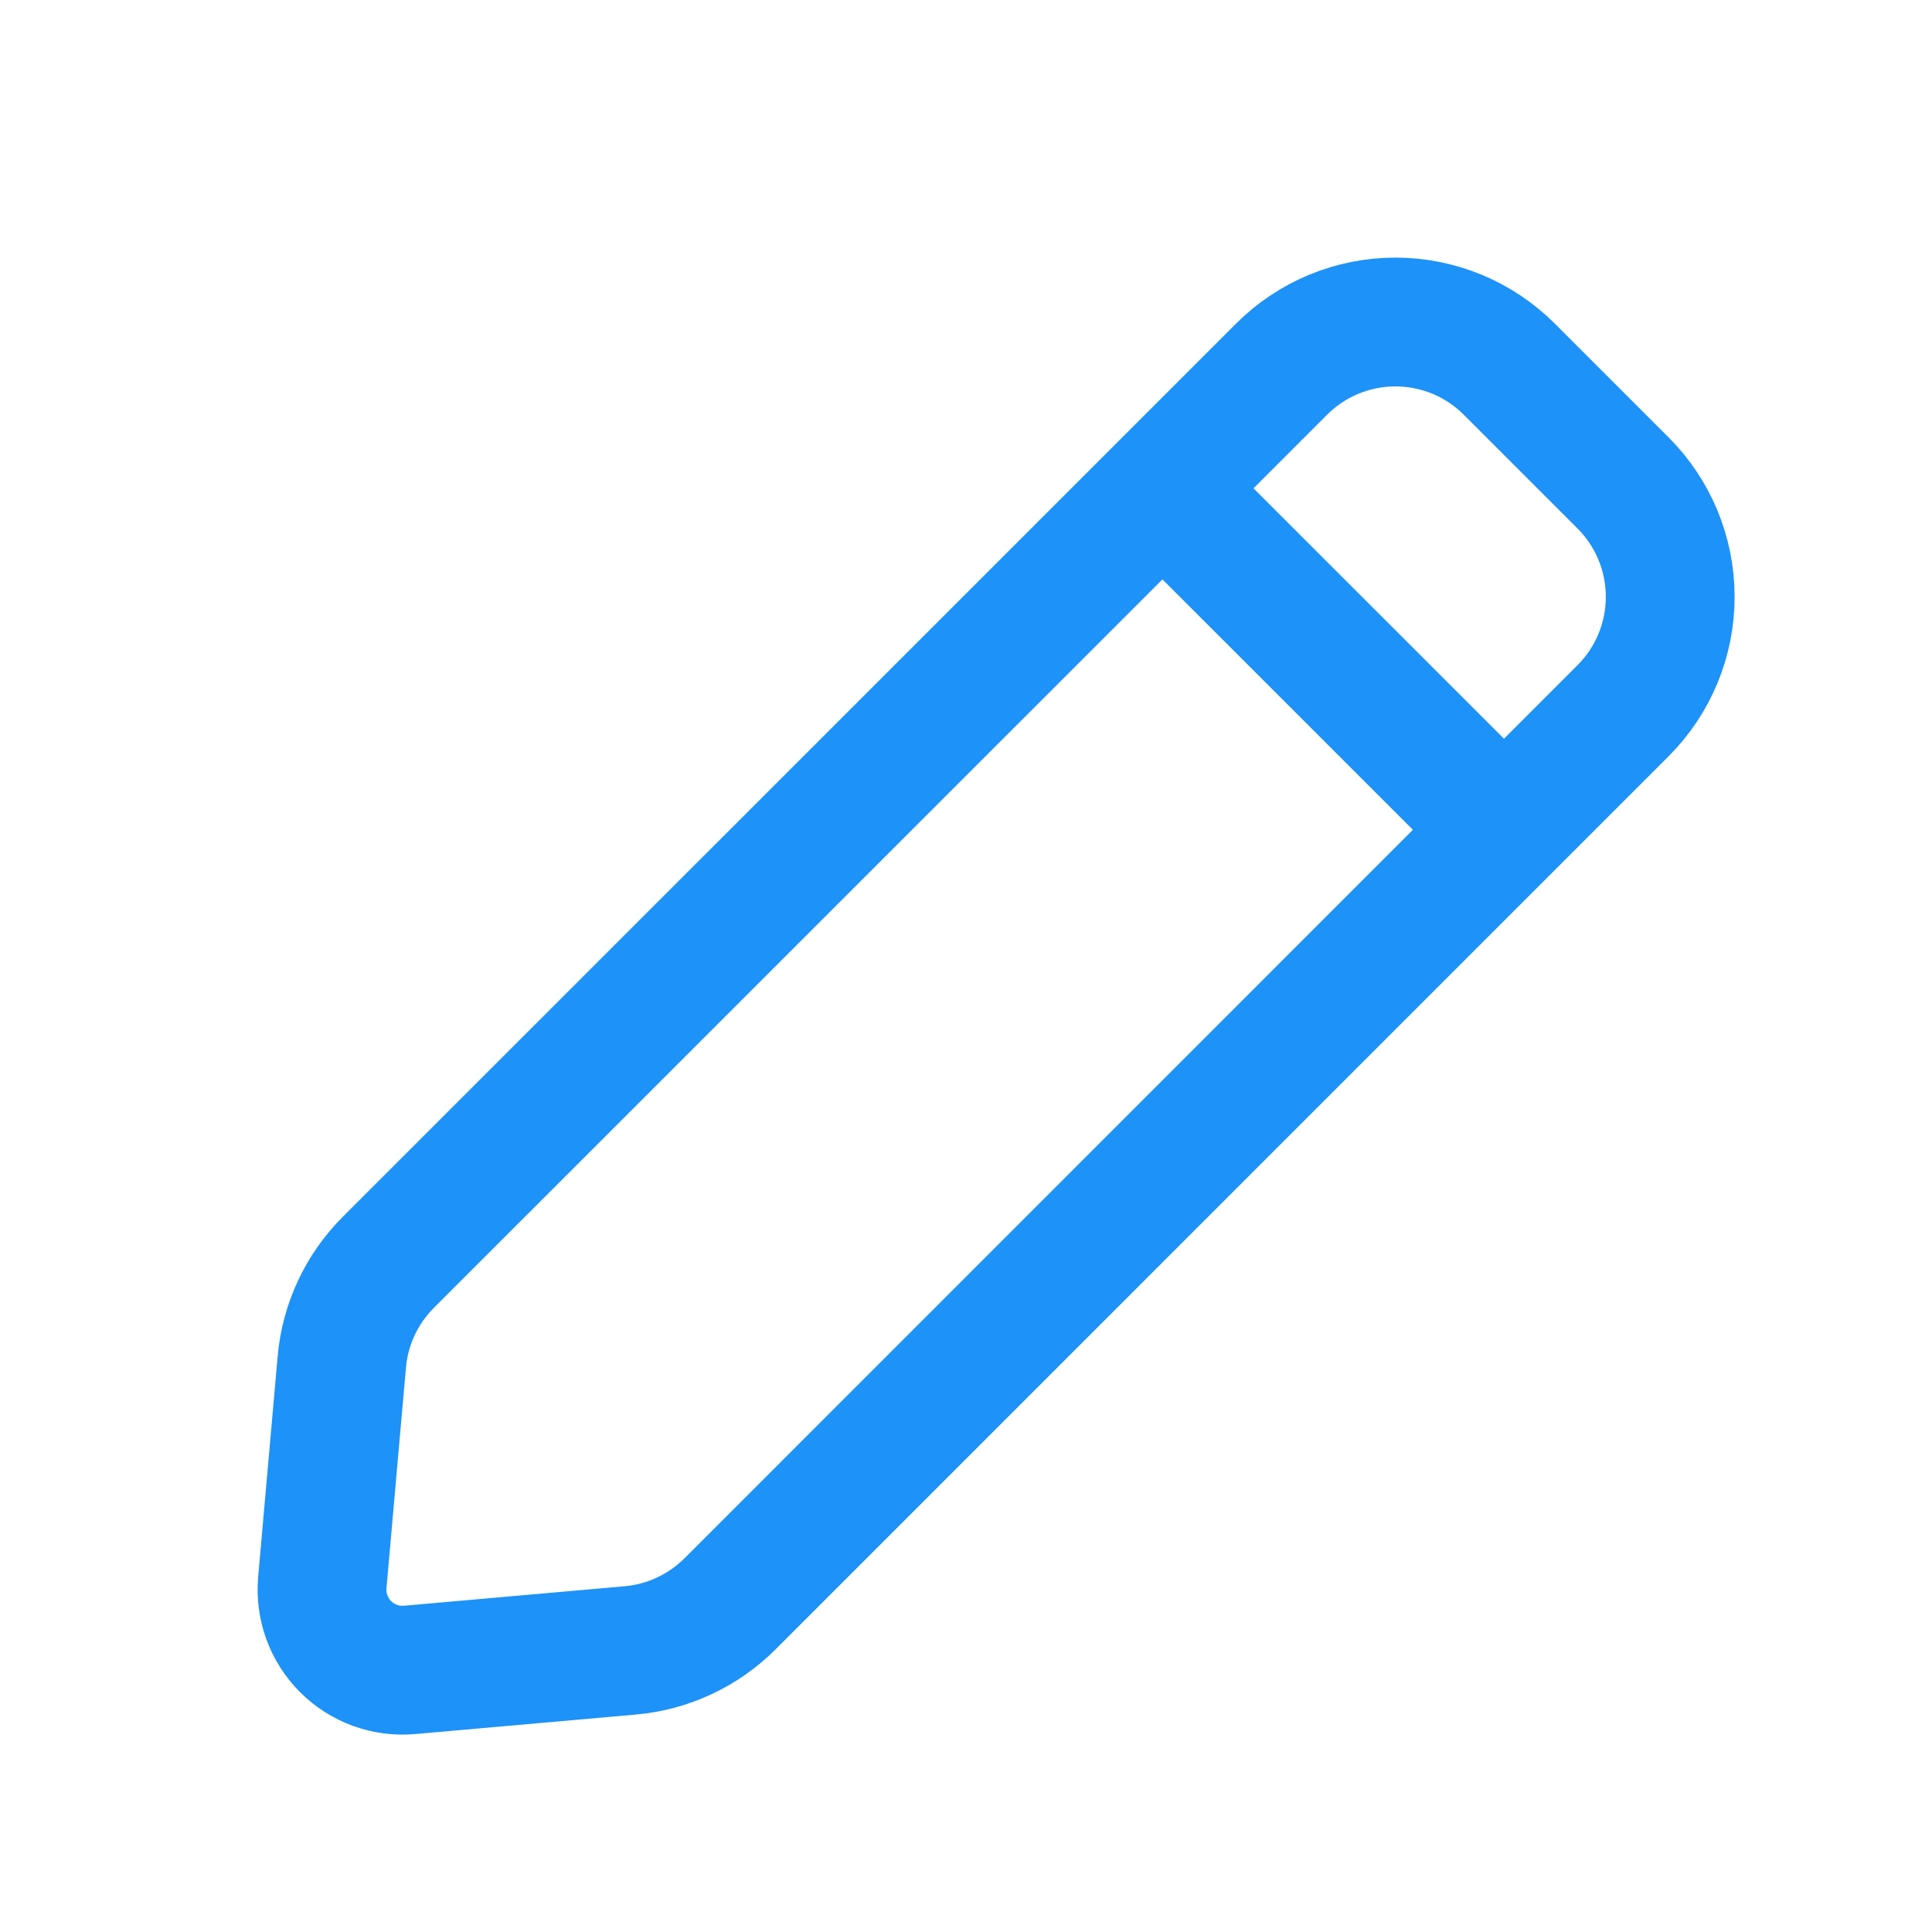 <svg width="24" height="24" viewBox="0 0 24 24" fill="none" xmlns="http://www.w3.org/2000/svg">
<path d="M14.44 6.066L15.92 4.586C16.106 4.4 16.326 4.253 16.569 4.152C16.812 4.052 17.072 4 17.334 4C17.597 4 17.857 4.052 18.1 4.152C18.343 4.253 18.563 4.4 18.749 4.586L20.163 6C20.538 6.375 20.748 6.884 20.748 7.414C20.748 7.944 20.538 8.453 20.163 8.828L18.683 10.308M14.44 6.066L4.824 15.681C4.492 16.013 4.287 16.451 4.246 16.919L4.004 19.659C3.991 19.805 4.01 19.951 4.06 20.089C4.11 20.226 4.189 20.351 4.293 20.455C4.396 20.558 4.521 20.638 4.658 20.688C4.796 20.738 4.942 20.757 5.088 20.744L7.828 20.502C8.296 20.461 8.735 20.256 9.068 19.924L18.683 10.308M14.44 6.066L18.683 10.308" stroke="#1D92F8" stroke-width="1.6" stroke-linecap="round" stroke-linejoin="round"/>
</svg>
